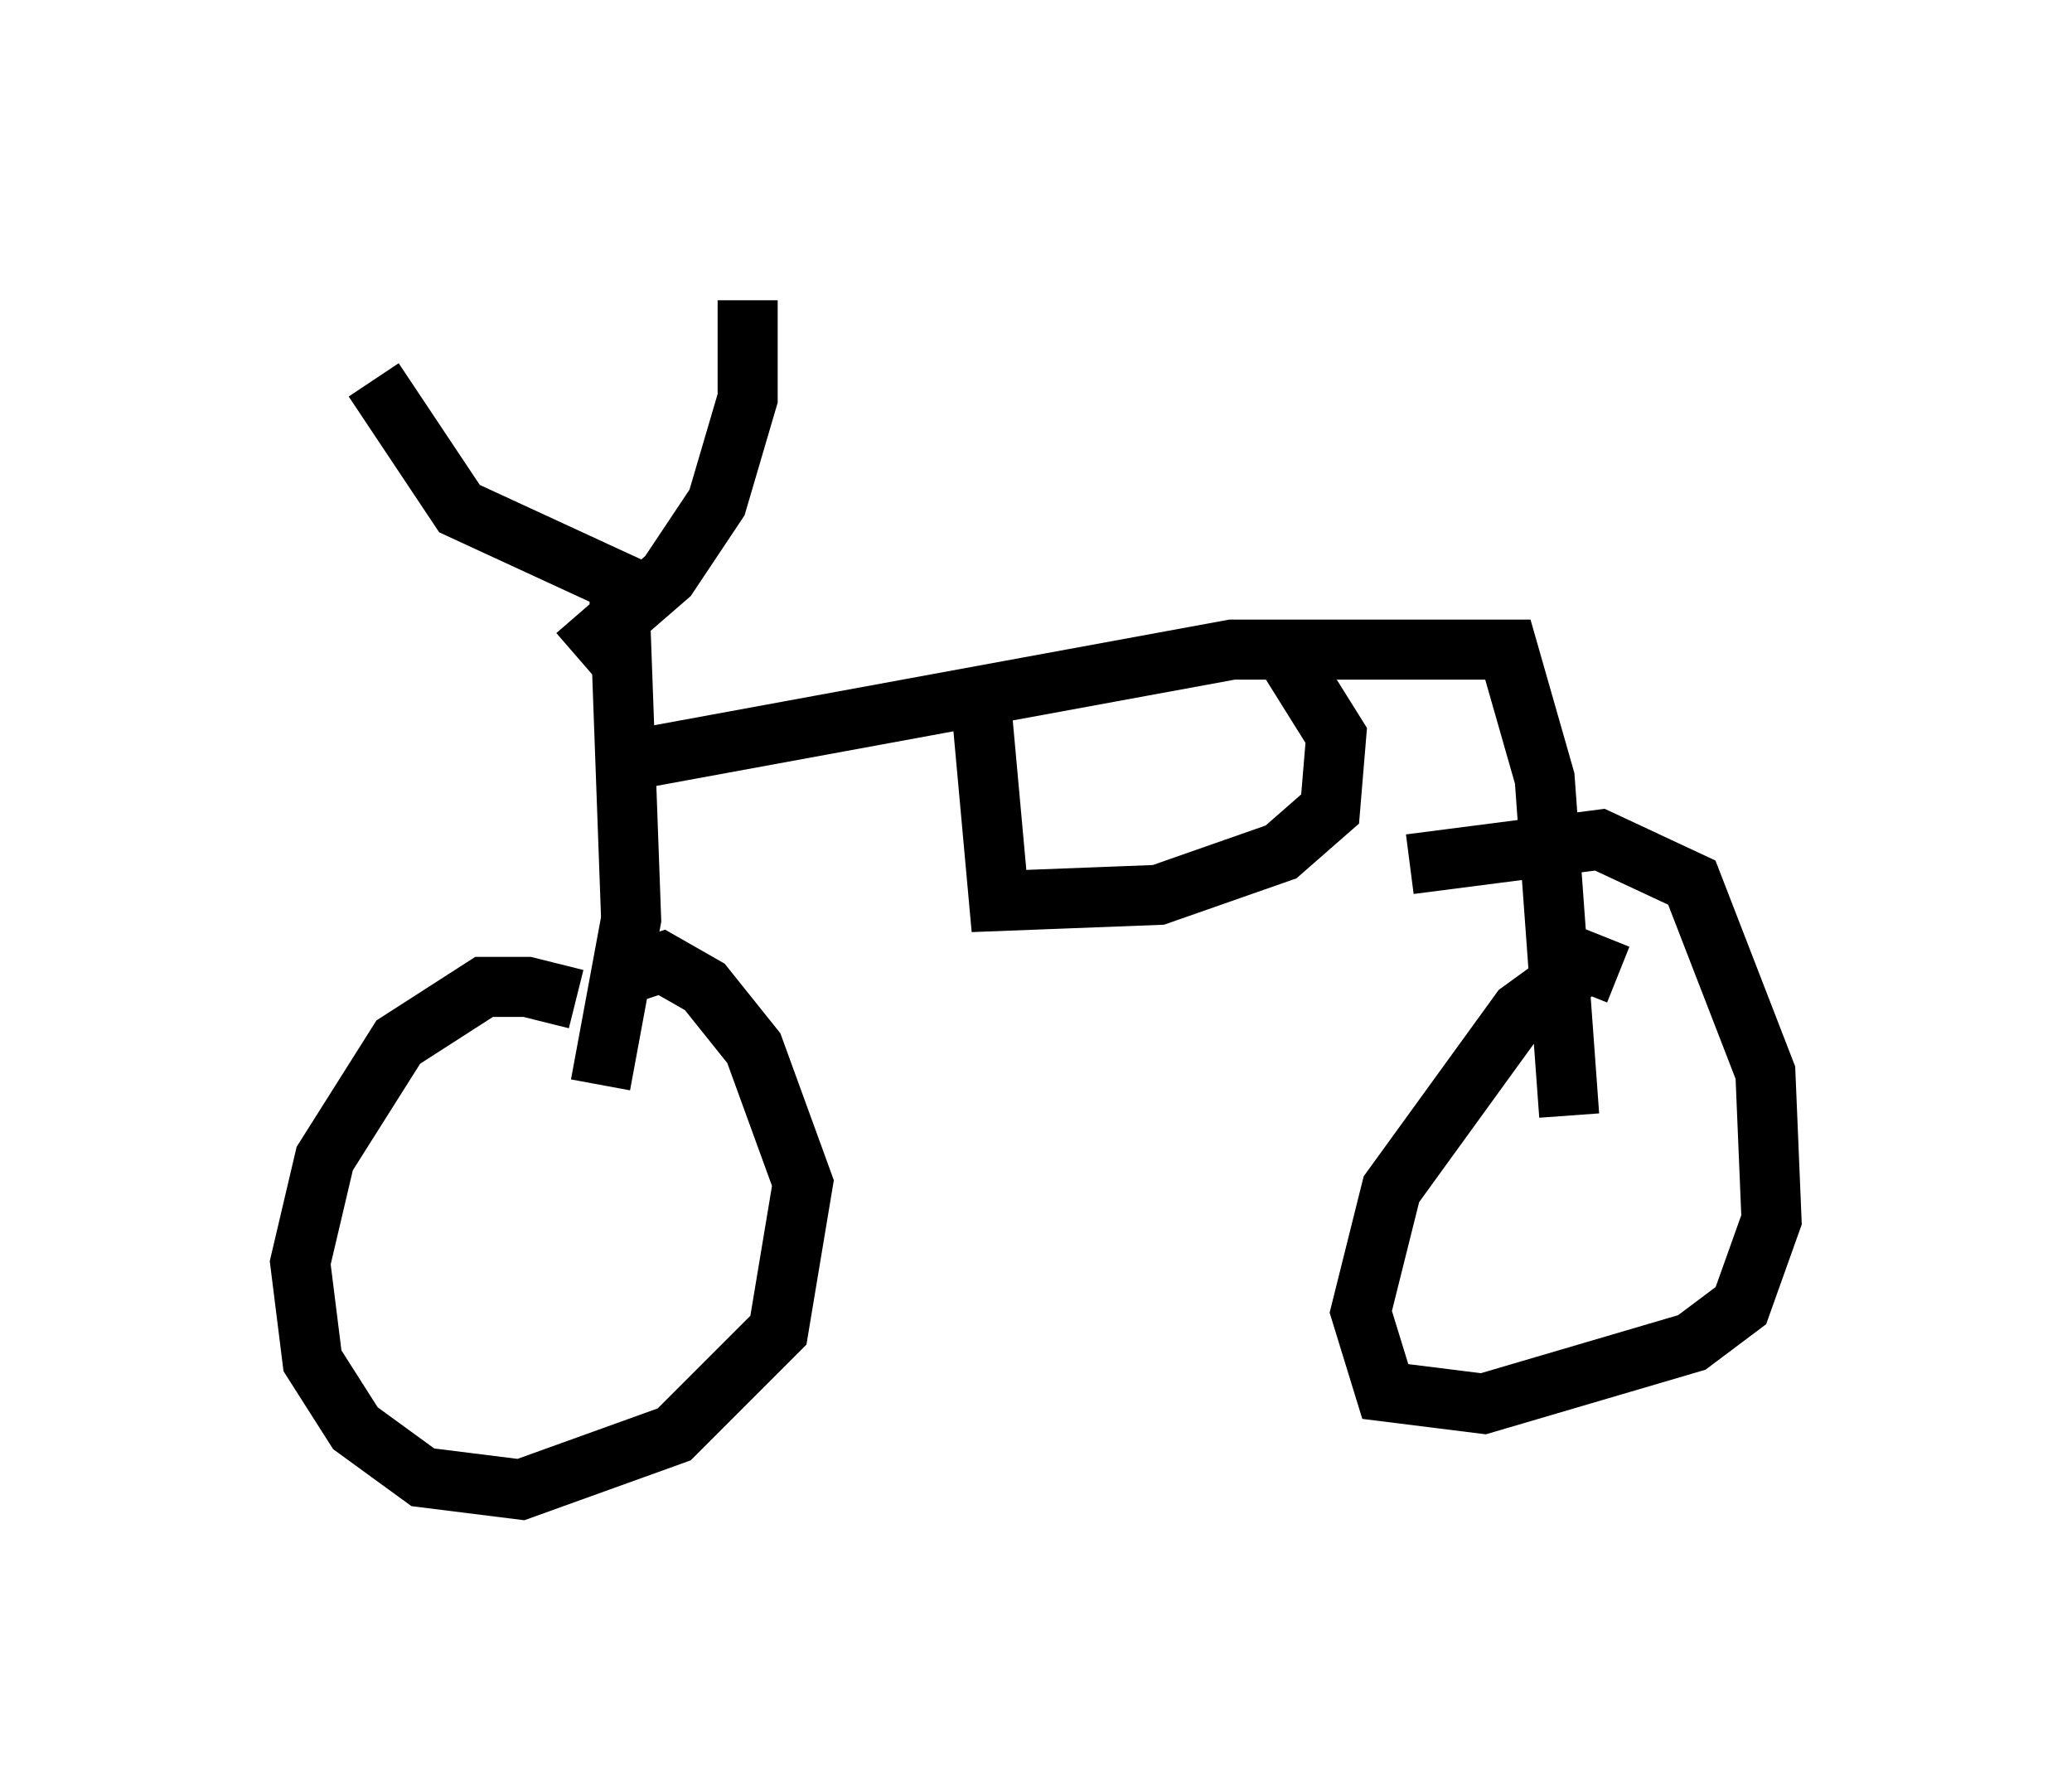 <?xml version="1.0" encoding="utf-8" ?>
<svg baseProfile="full" height="29.804" version="1.1" width="34.5" xmlns="http://www.w3.org/2000/svg" xmlns:ev="http://www.w3.org/2001/xml-events" xmlns:xlink="http://www.w3.org/1999/xlink"><defs /><rect fill="white" height="29.804" width="34.5" x="0" y="0" /><path d="M11.431, 17.863 m-1.838, -1.225 l-0.817, -0.204 -0.715, 0.0 l-1.429, 0.919 -1.225, 1.94 l-0.408, 1.735 0.204, 1.633 l0.715, 1.123 1.123, 0.817 l1.633, 0.204 2.552, -0.919 l1.735, -1.735 0.408, -2.45 l-0.817, -2.246 -0.817, -1.021 l-0.715, -0.408 -0.919, 0.306 m16.844, -0.102 l-0.51, -0.204 -1.123, 0.817 l-2.144, 2.96 -0.51, 2.042 l0.408, 1.327 1.633, 0.204 l3.471, -1.021 0.817, -0.613 l0.51, -1.429 -0.102, -2.45 l-1.225, -3.165 -1.531, -0.715 l-3.165, 0.408 m-13.475, 3.675 l0.51, -2.756 -0.204, -5.615 l-2.654, -1.225 -1.429, -2.144 m3.369, 4.594 l1.531, -1.327 0.817, -1.225 l0.51, -1.735 0.0, -1.633 m-1.94, 7.656 l10.004, -1.838 4.594, 0.0 l0.613, 2.144 0.408, 5.615 m-9.8, -6.942 l0.306, 3.369 2.654, -0.102 l2.042, -0.715 0.817, -0.715 l0.102, -1.225 -1.021, -1.633 " fill="none" stroke="black" stroke-width="1" /></svg>